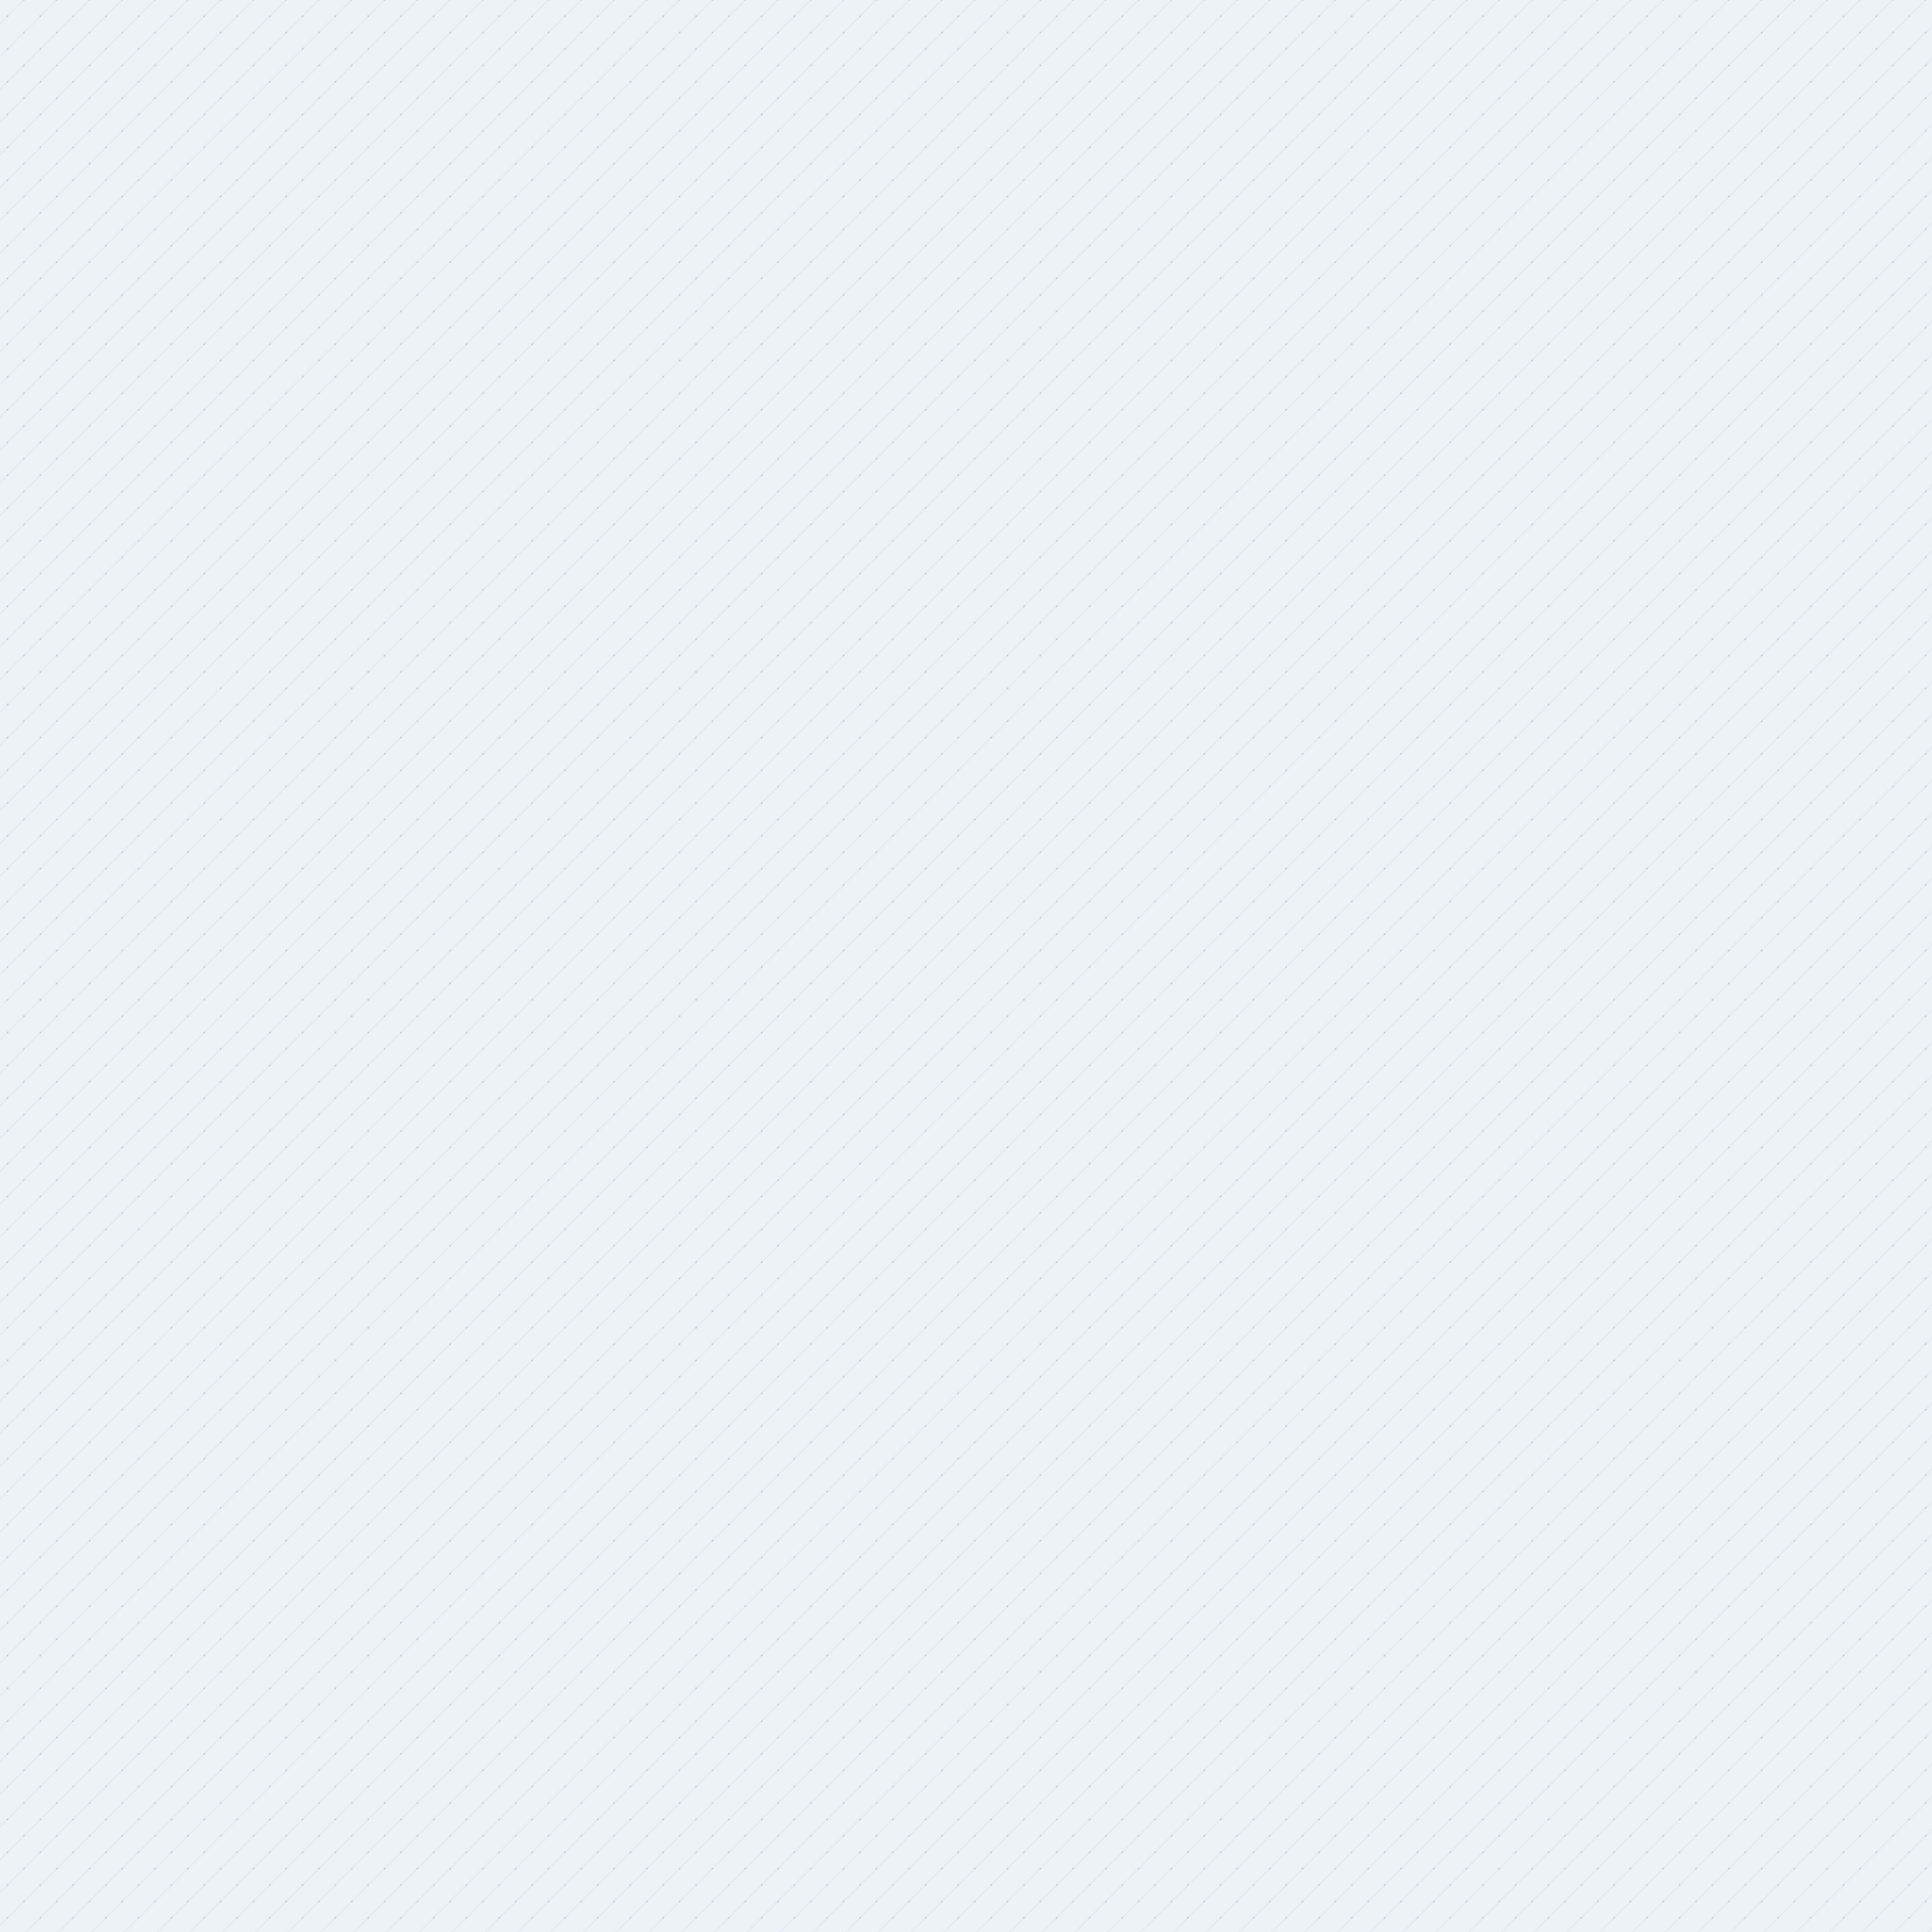 <?xml version="1.0" standalone="no"?>
<svg xmlns="http://www.w3.org/2000/svg" xmlns:xlink="http://www.w3.org/1999/xlink" height="2000px" width="2000px">
  <defs>
    <pattern id="doodad" width="24" height="24" viewBox="0 0 40 40" patternUnits="userSpaceOnUse" patternTransform="rotate(135)">
      <rect width="100%" height="100%" fill="rgba(237, 242, 247,1)"/>
      <path d="M-10 10h60v2h-60z" fill="rgba(226, 232, 240,1)"/>
      <path d="M-30 10h2l-1 2h-2zM10 10h2l-1 2h-2zM50 10h2l-1 2h-2z" stroke-miterlimit="99" fill="rgba(160, 174, 192,1)"/>
    </pattern>
  </defs>
  <rect fill="url(#doodad)" height="200%" width="200%"/>
</svg>
